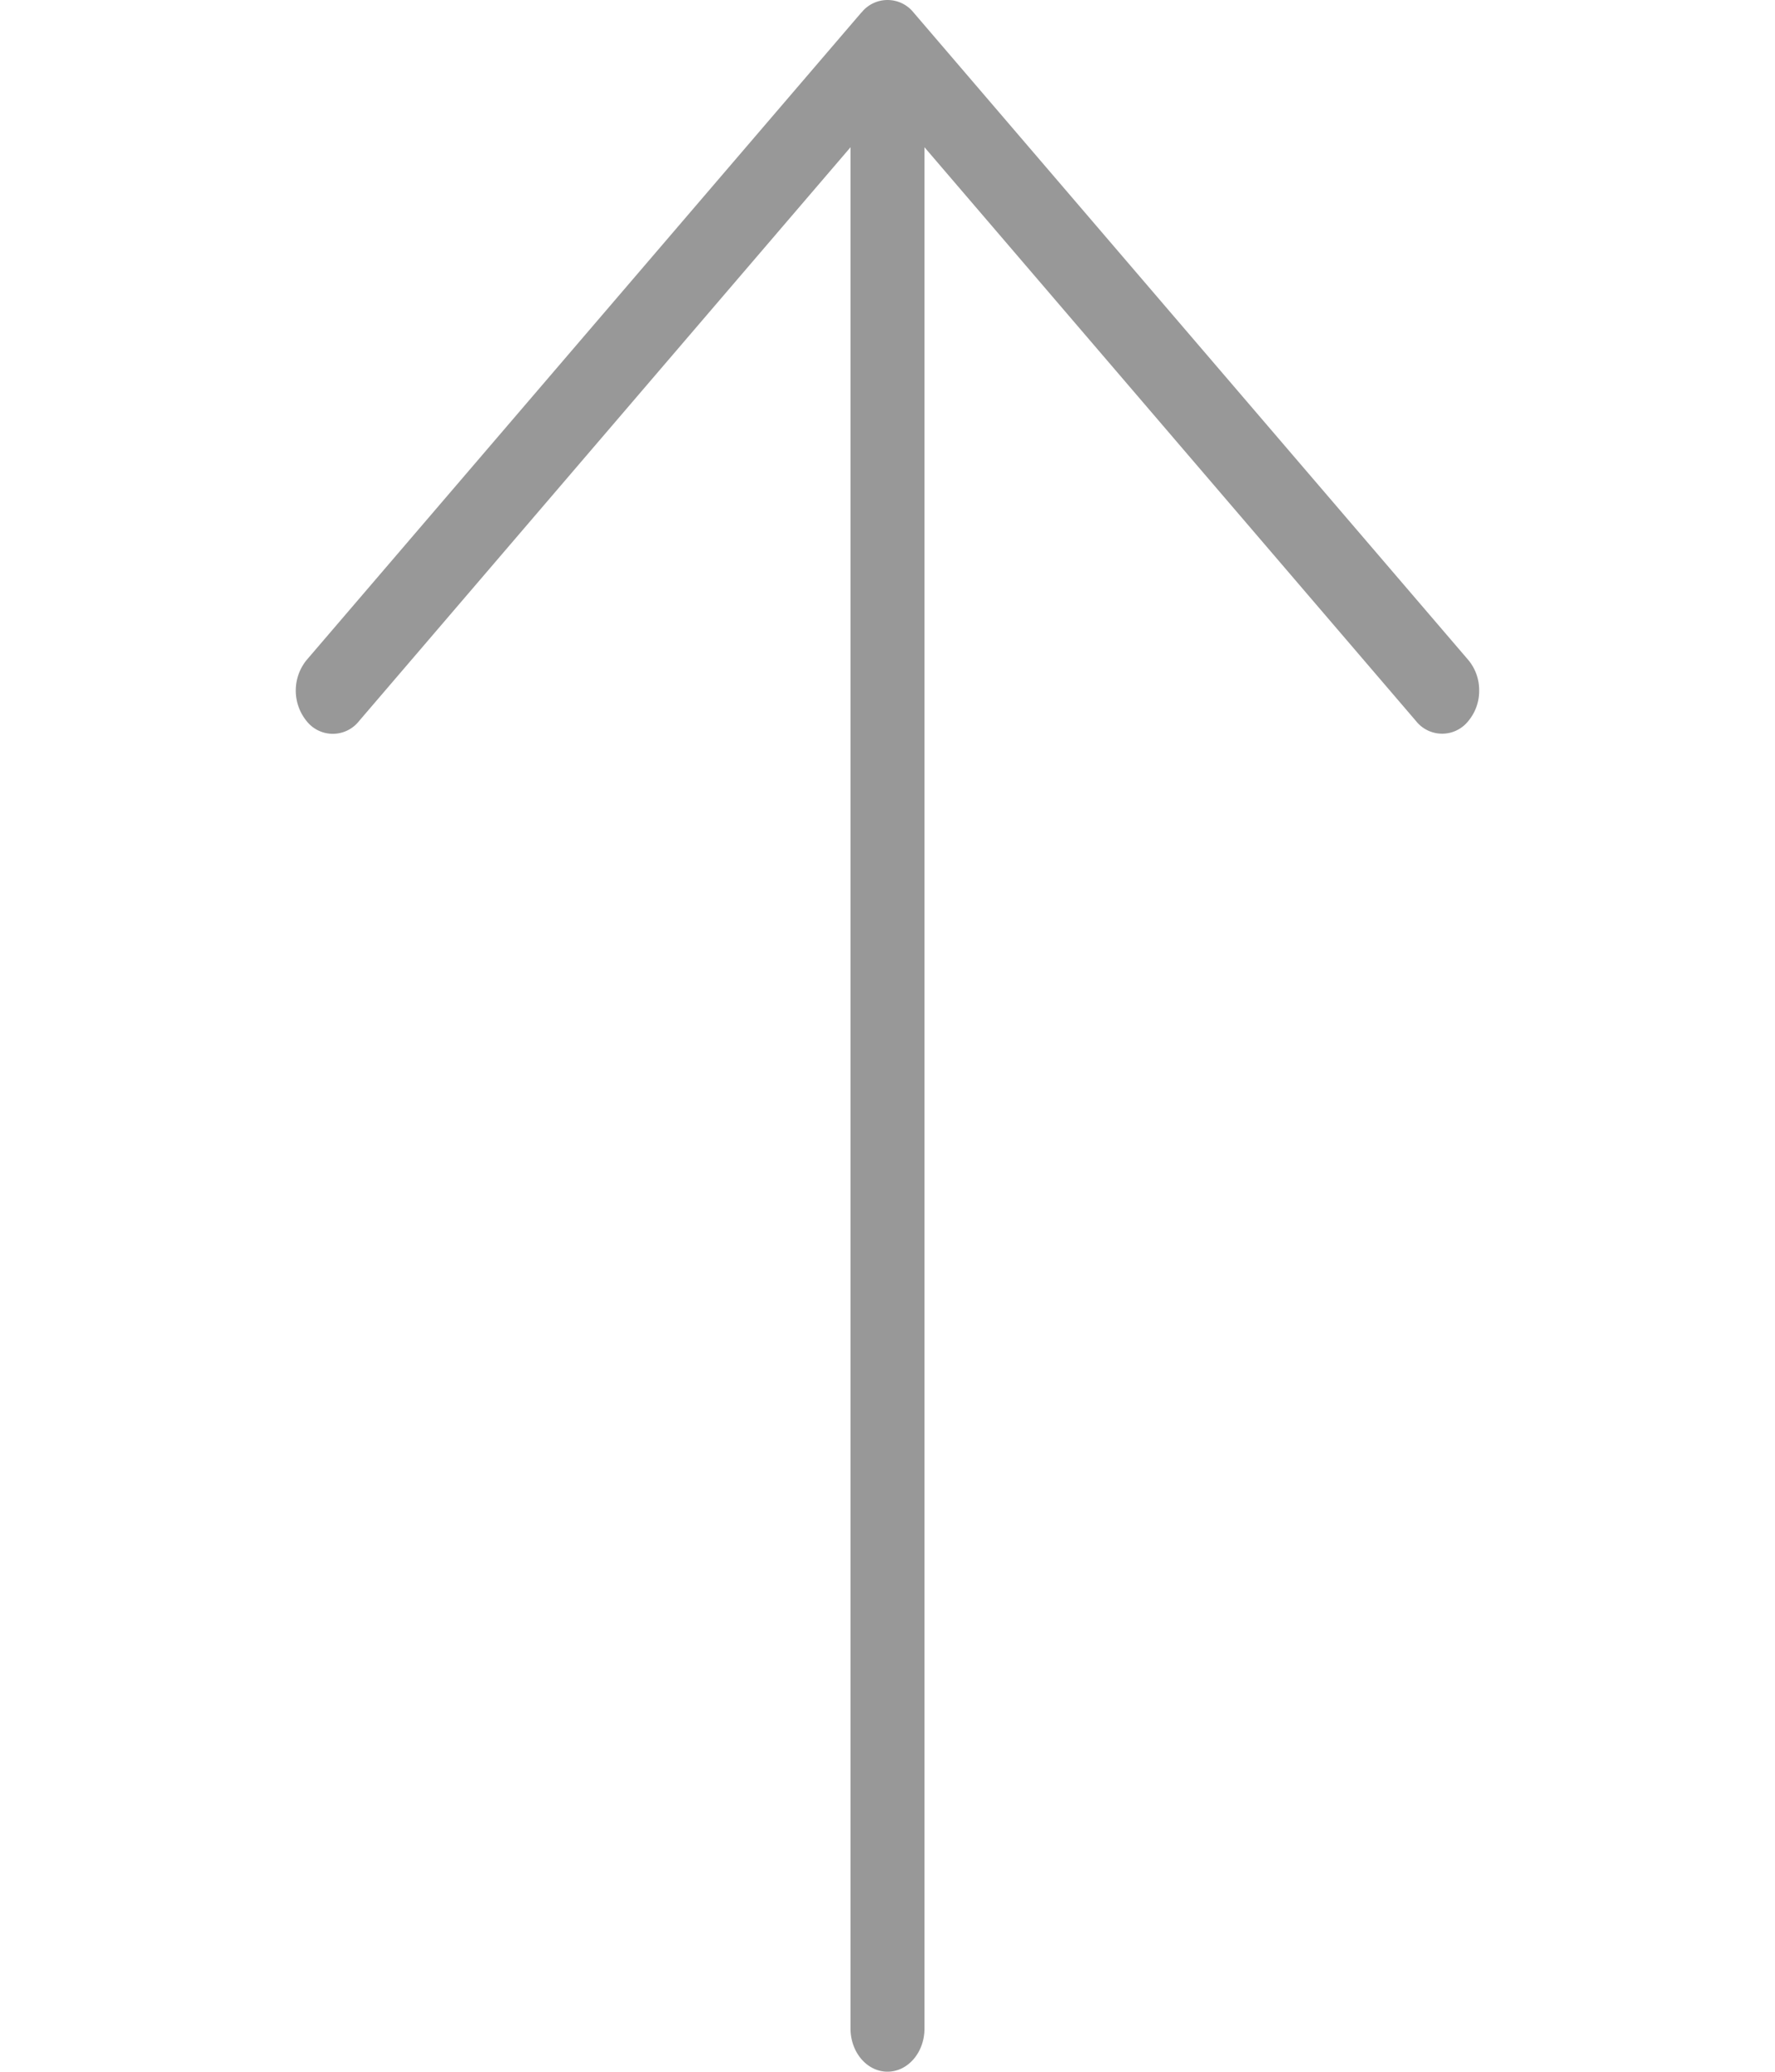 <svg width="24" height="28" fill="none" xmlns="http://www.w3.org/2000/svg"><g clip-path="url(#clip0)"><path d="M11.646.17l-7.5 8.75a.654.654 0 000 .826.451.451 0 00.708 0L11.5 1.99v25.426c0 .322.224.583.5.583s.5-.26.5-.583V1.99l6.646 7.755a.451.451 0 00.707 0A.634.634 0 0020 9.333a.634.634 0 00-.146-.412l-7.5-8.75a.451.451 0 00-.707 0z" fill="#333" fill-opacity=".5"/></g><defs><clipPath id="clip0"><path fill="#fff" transform="rotate(-90 14 14)" d="M0 0h28v24H0z"/></clipPath></defs></svg>